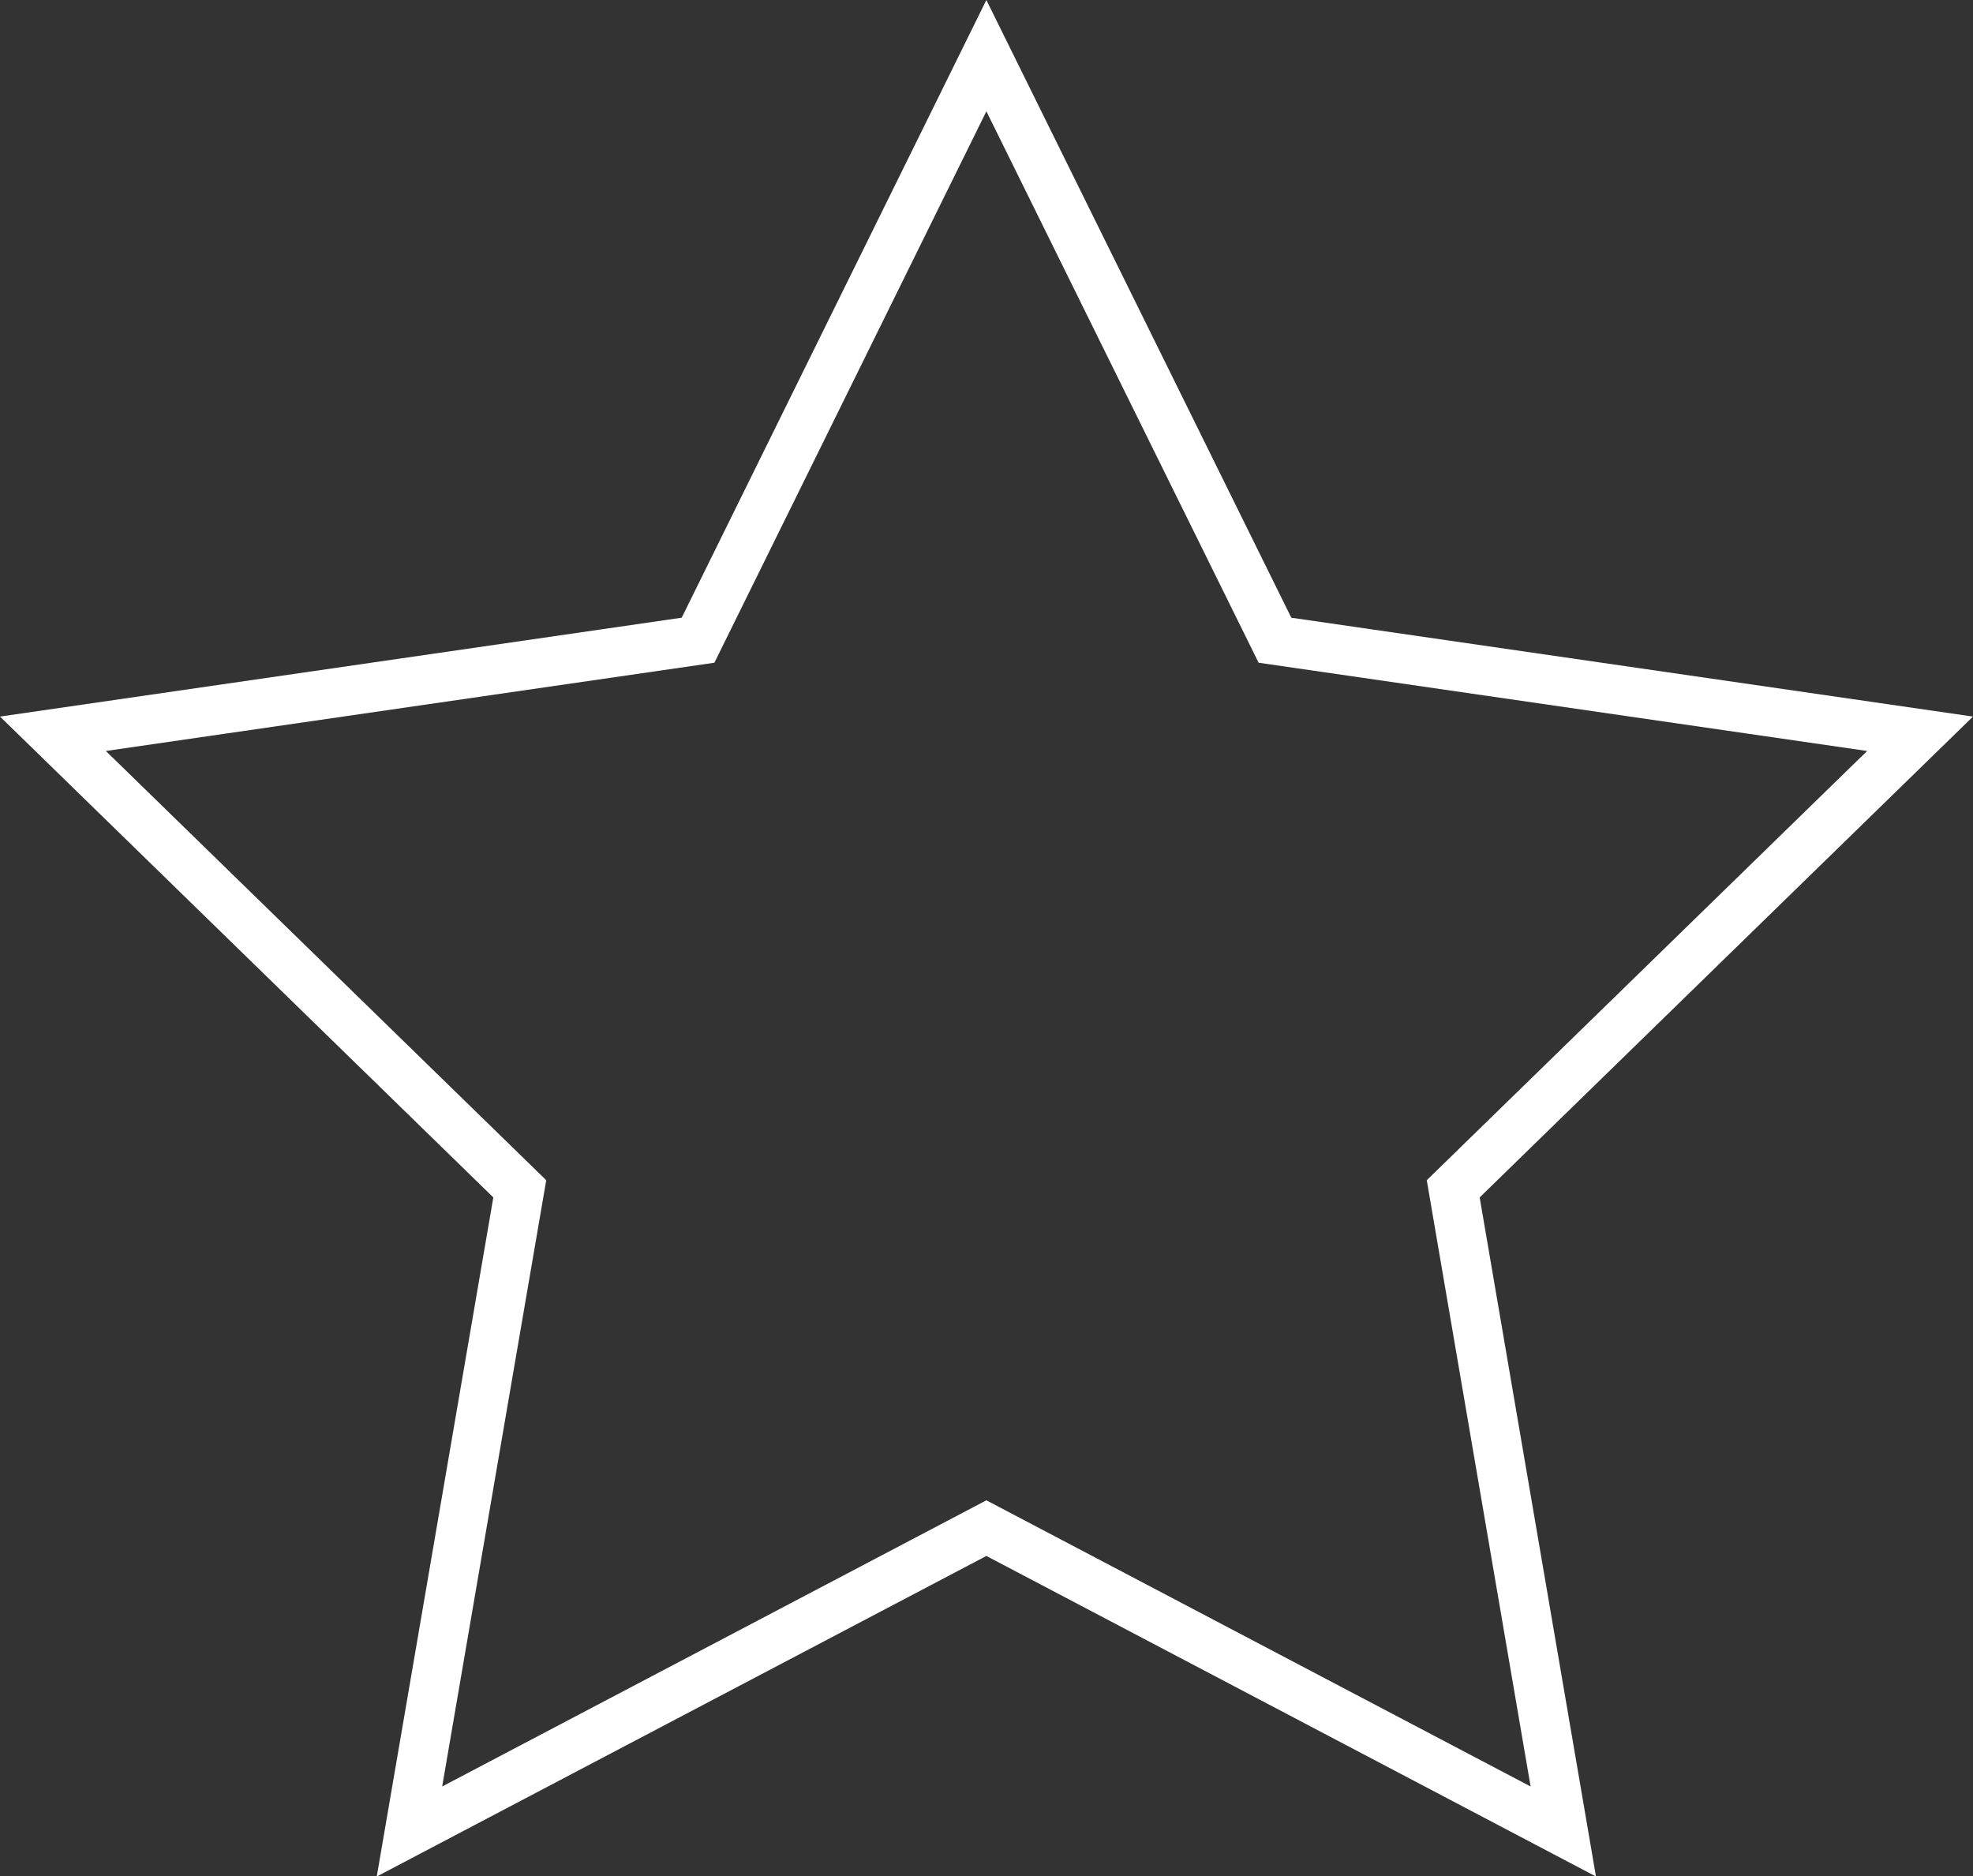 <svg xmlns="http://www.w3.org/2000/svg" viewBox="0 0 80.13 76.2"><rect x="0" y="0" width="80.13" height="76.2" fill="#333333" stroke="none"/><defs><style>.cls-1{fill:none;stroke:#fff;stroke-miterlimit:10;stroke-width:2px;}</style></defs><title>Asset 4</title><g id="Layer_2" data-name="Layer 2"><g id="Layer_2-2" data-name="Layer 2"><polygon class="cls-1" points="40.06 2.26 51.78 26 77.98 29.8 59.02 48.28 63.49 74.38 40.06 62.06 16.63 74.38 21.11 48.28 2.15 29.8 28.35 26 40.06 2.26"/></g></g></svg>